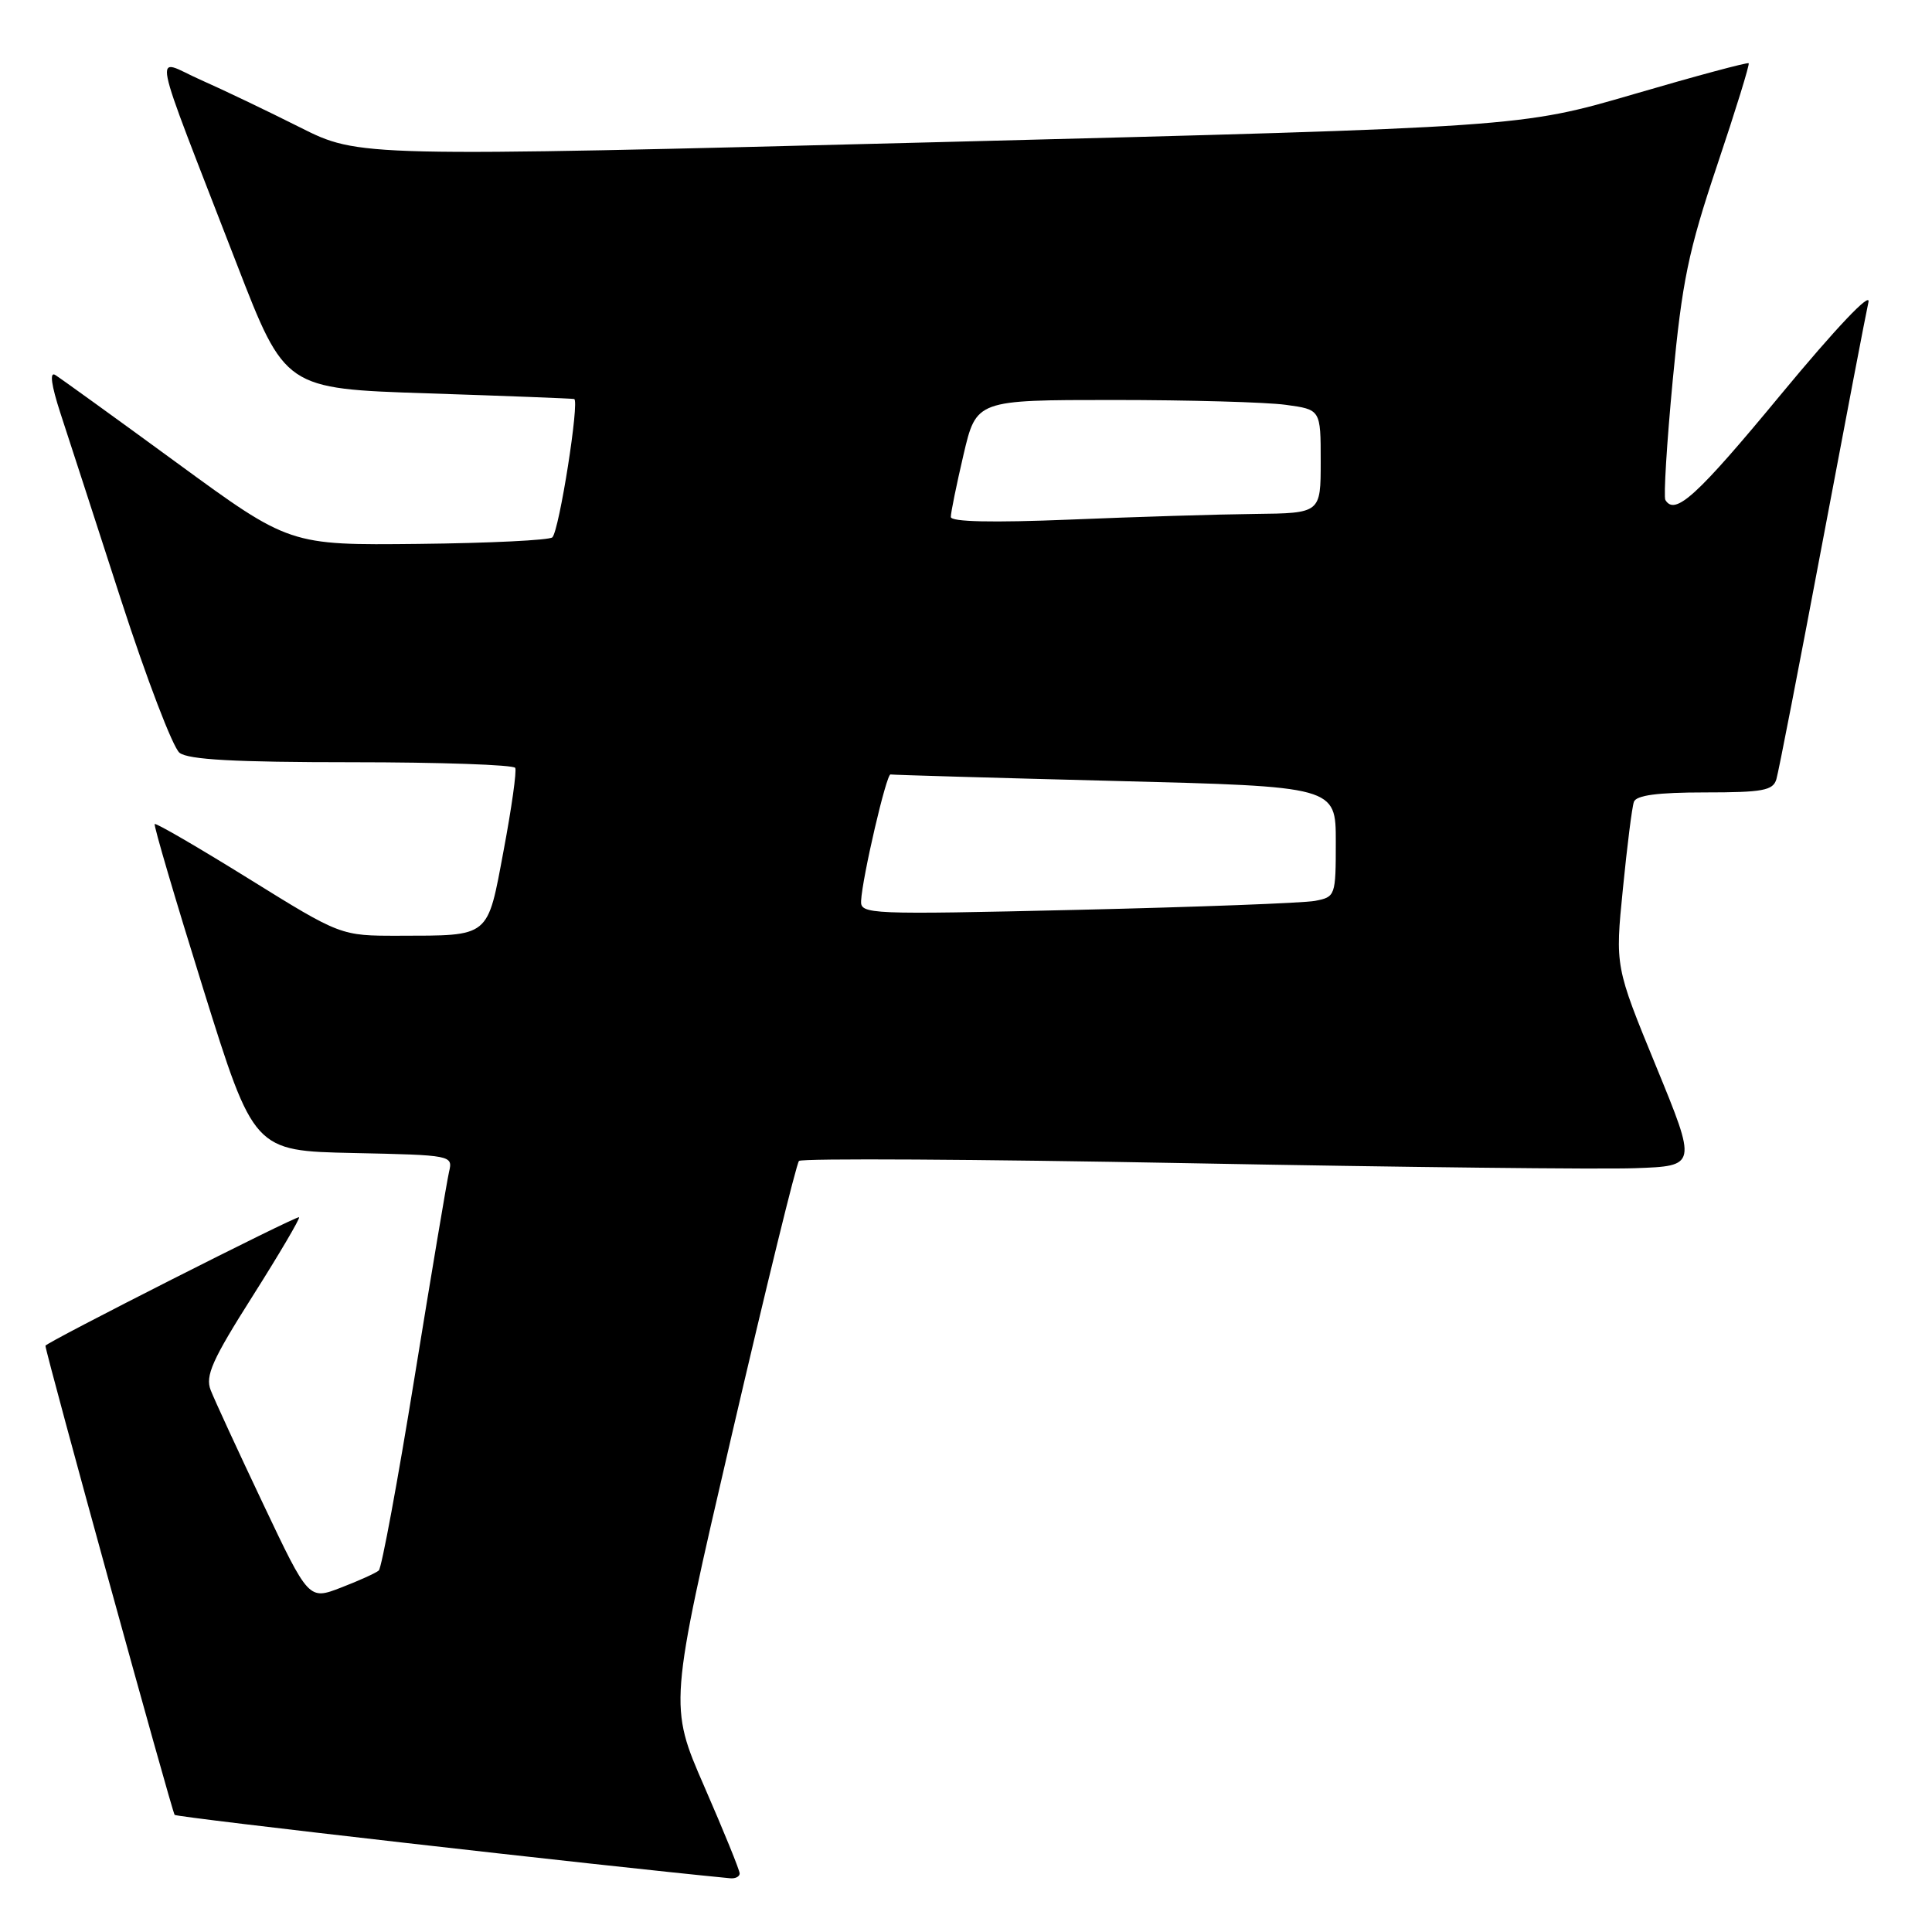 <?xml version="1.0" encoding="UTF-8" standalone="no"?>
<!DOCTYPE svg PUBLIC "-//W3C//DTD SVG 1.1//EN" "http://www.w3.org/Graphics/SVG/1.1/DTD/svg11.dtd" >
<svg xmlns="http://www.w3.org/2000/svg" xmlns:xlink="http://www.w3.org/1999/xlink" version="1.1" viewBox="0 0 256 256">
 <g >
 <path fill="currentColor"
d=" M 98.01 248.25 C 98.02 247.84 95.91 242.66 93.33 236.74 C 88.64 225.98 88.64 225.98 96.94 190.24 C 101.51 170.58 105.52 154.20 105.87 153.83 C 106.22 153.47 129.45 153.60 157.50 154.13 C 185.55 154.66 212.18 154.96 216.68 154.79 C 224.86 154.50 224.86 154.50 219.44 141.29 C 214.01 128.07 214.01 128.07 215.04 117.79 C 215.60 112.13 216.25 106.94 216.50 106.25 C 216.80 105.38 219.63 105.00 225.90 105.00 C 233.57 105.00 234.94 104.75 235.38 103.25 C 235.67 102.29 238.40 88.22 241.46 72.00 C 244.52 55.77 247.27 41.39 247.58 40.03 C 247.92 38.55 243.29 43.44 235.97 52.28 C 224.85 65.73 221.95 68.38 220.67 66.25 C 220.42 65.84 220.86 58.67 221.65 50.33 C 222.89 37.27 223.70 33.32 227.53 21.90 C 229.98 14.61 231.86 8.52 231.71 8.38 C 231.56 8.23 224.70 10.07 216.47 12.48 C 201.50 16.85 201.50 16.85 124.53 18.83 C 47.56 20.80 47.56 20.80 39.76 16.88 C 35.46 14.72 29.51 11.87 26.52 10.55 C 20.28 7.79 19.66 4.69 31.38 35.00 C 37.77 51.50 37.77 51.50 56.63 52.12 C 67.01 52.46 75.76 52.80 76.08 52.87 C 76.82 53.04 74.11 70.28 73.19 71.20 C 72.81 71.58 64.82 71.97 55.44 72.07 C 38.37 72.25 38.37 72.25 23.44 61.33 C 15.22 55.32 7.96 50.08 7.31 49.68 C 6.55 49.22 6.80 51.04 8.00 54.73 C 9.04 57.90 12.66 69.05 16.04 79.50 C 19.43 89.95 22.91 99.06 23.79 99.75 C 24.95 100.66 31.15 101.00 46.63 101.00 C 58.32 101.00 68.05 101.34 68.27 101.75 C 68.48 102.16 67.79 107.07 66.74 112.65 C 64.55 124.36 65.03 123.96 52.83 123.99 C 45.15 124.00 45.15 124.00 32.97 116.44 C 26.27 112.28 20.66 109.02 20.50 109.19 C 20.34 109.36 23.23 119.17 26.92 131.00 C 33.63 152.50 33.63 152.50 46.83 152.78 C 59.89 153.06 60.02 153.08 59.50 155.28 C 59.22 156.50 57.16 168.75 54.93 182.50 C 52.70 196.25 50.57 207.77 50.19 208.10 C 49.81 208.43 47.57 209.45 45.20 210.36 C 40.91 212.02 40.91 212.02 34.86 199.26 C 31.53 192.24 28.41 185.47 27.92 184.21 C 27.17 182.31 28.12 180.19 33.47 171.75 C 37.01 166.16 39.78 161.45 39.63 161.29 C 39.36 161.03 5.98 177.94 6.02 178.32 C 6.17 179.76 22.81 240.14 23.14 240.48 C 23.48 240.82 79.53 247.21 96.75 248.88 C 97.44 248.95 98.00 248.66 98.01 248.25 Z  M 114.10 119.36 C 114.26 116.26 117.46 102.49 118.00 102.62 C 118.28 102.68 131.66 103.07 147.75 103.48 C 177.00 104.22 177.00 104.22 177.00 111.53 C 177.00 118.71 176.95 118.85 174.25 119.37 C 172.74 119.66 158.56 120.19 142.75 120.56 C 115.10 121.20 114.00 121.16 114.10 119.36 Z  M 125.99 68.50 C 125.98 67.95 126.74 64.24 127.67 60.25 C 129.37 53.00 129.37 53.00 147.54 53.00 C 157.54 53.00 167.81 53.29 170.36 53.64 C 175.00 54.27 175.00 54.27 175.00 61.14 C 175.00 68.00 175.00 68.00 166.25 68.10 C 161.44 68.15 150.41 68.49 141.75 68.85 C 131.48 69.27 125.99 69.15 125.99 68.50 Z "/>
</g>
</svg>